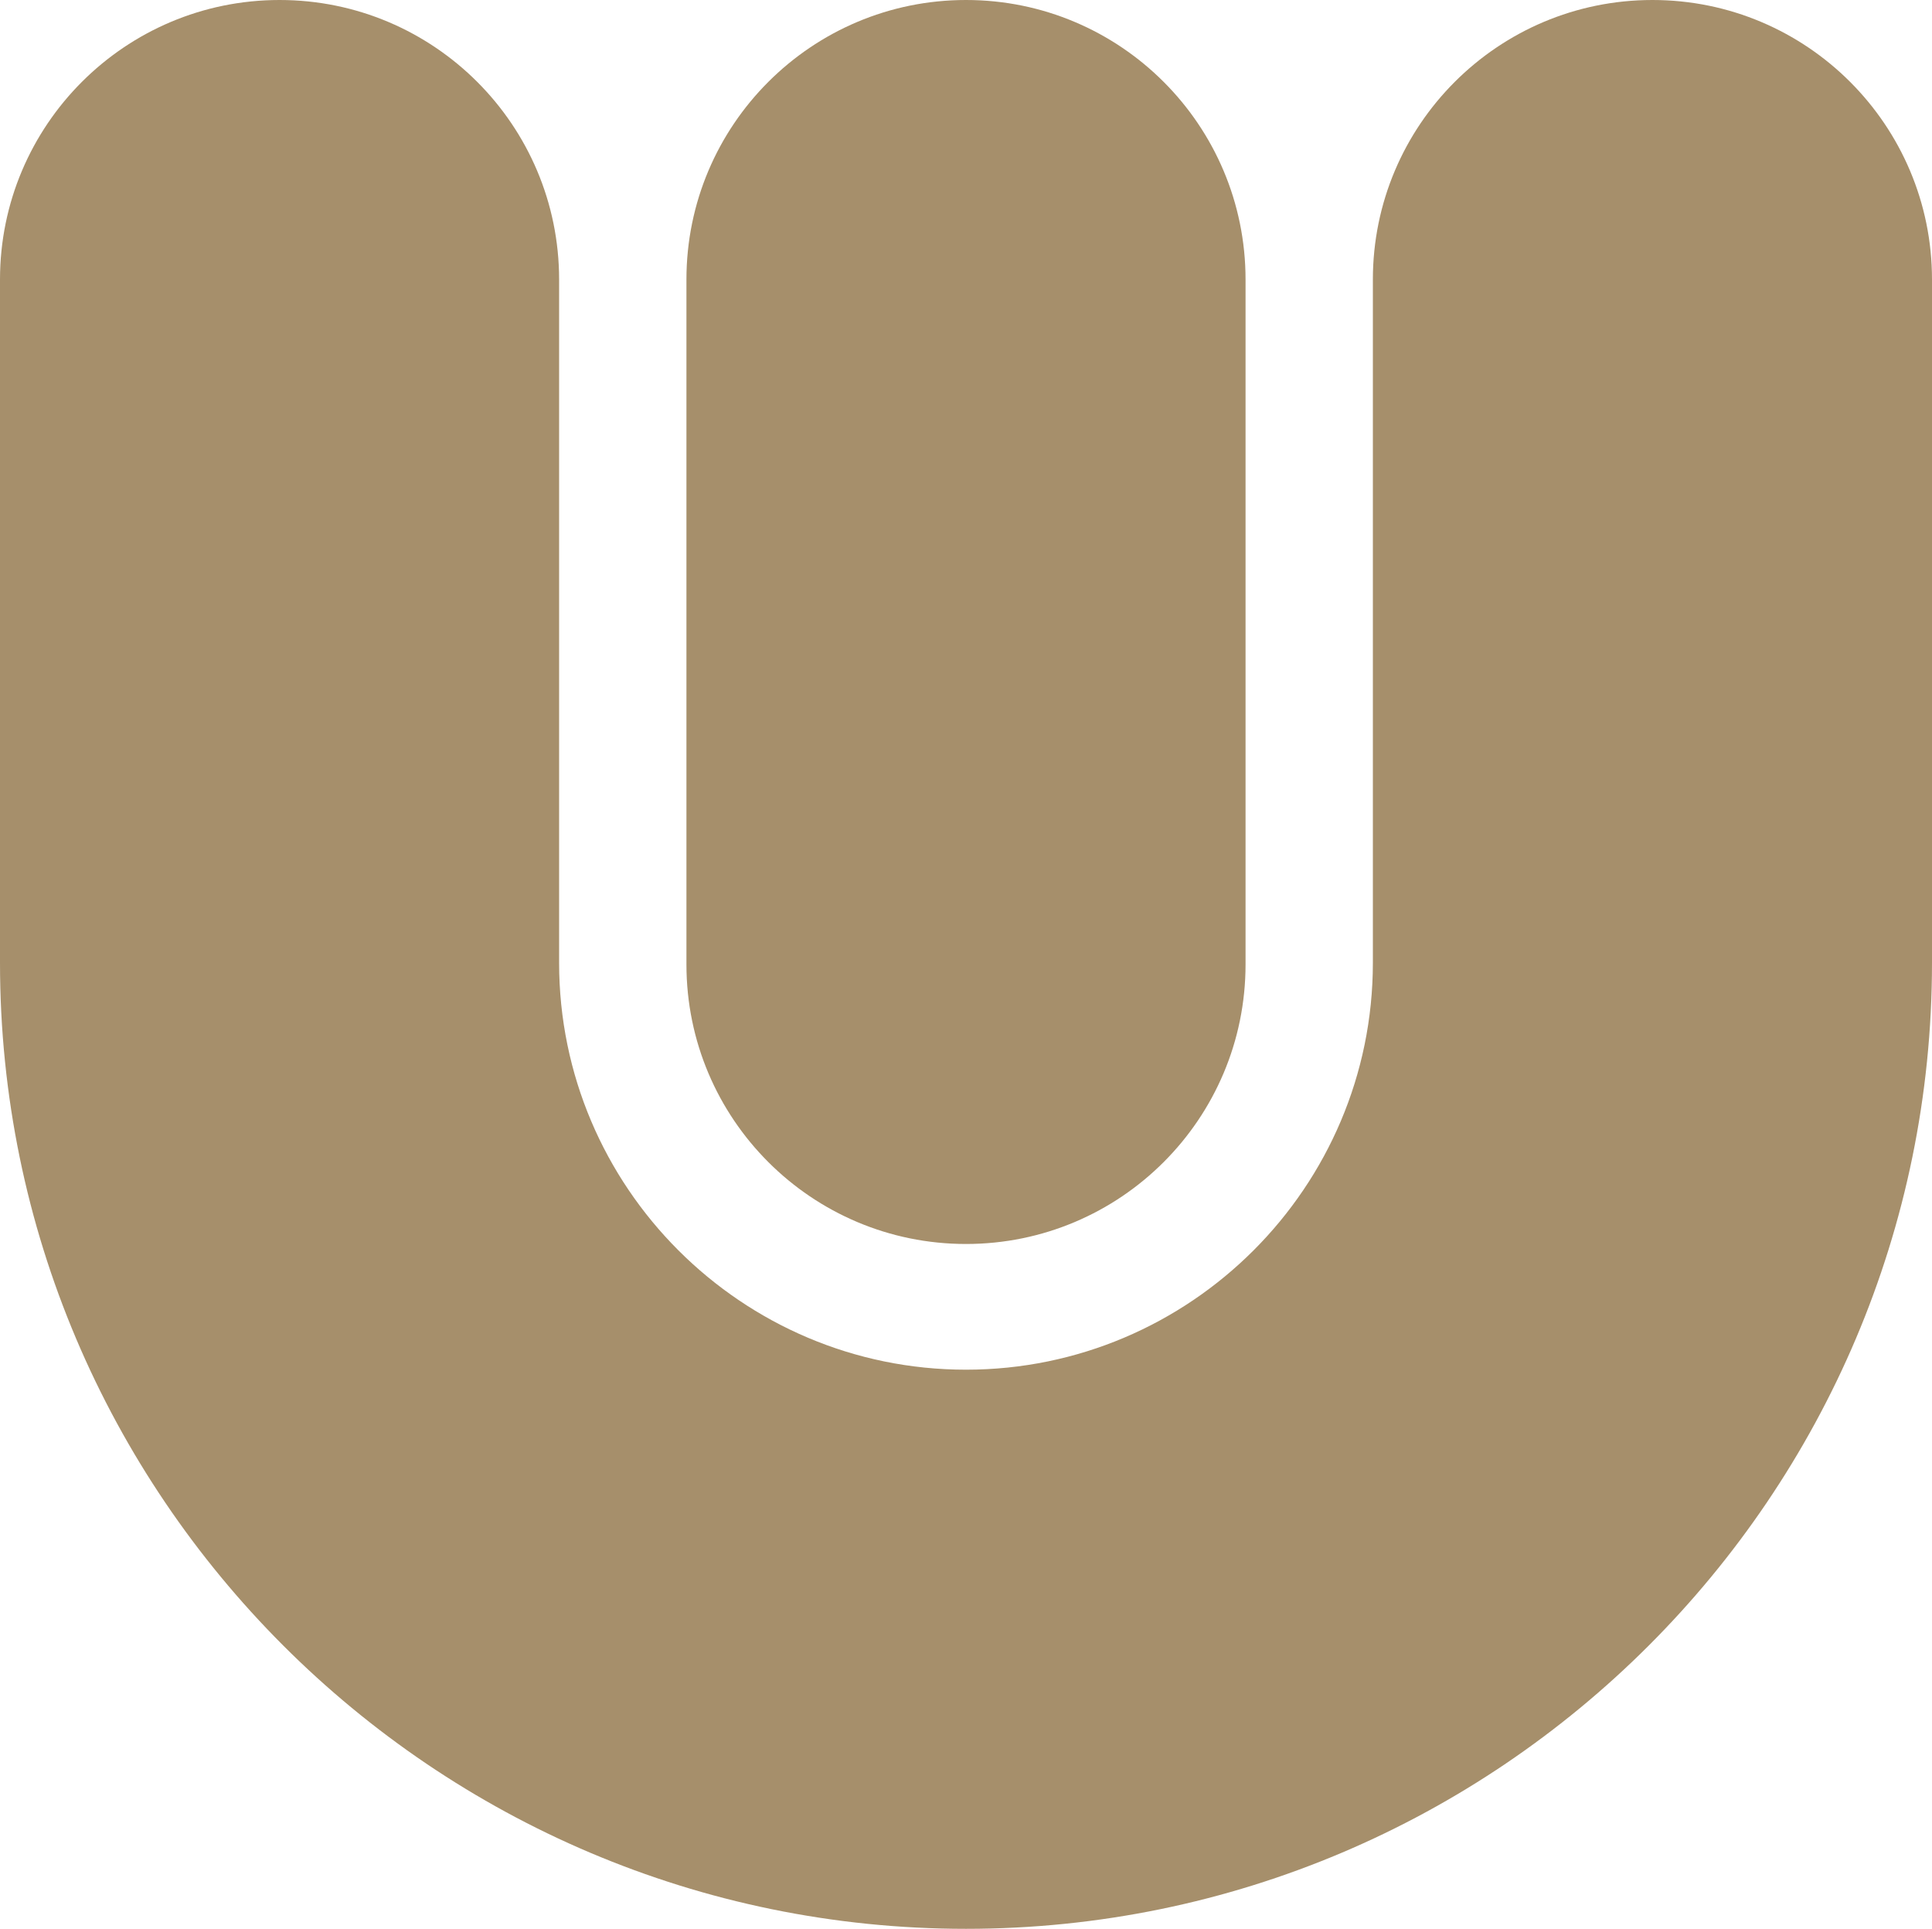 <?xml version="1.0" encoding="utf-8"?>
<!-- Generator: Adobe Illustrator 17.0.0, SVG Export Plug-In . SVG Version: 6.00 Build 0)  -->
<!DOCTYPE svg PUBLIC "-//W3C//DTD SVG 1.1//EN" "http://www.w3.org/Graphics/SVG/1.1/DTD/svg11.dtd">
<svg version="1.1" id="Layer_1" xmlns="http://www.w3.org/2000/svg" xmlns:xlink="http://www.w3.org/1999/xlink" x="0px" y="0px"
	 width="130.704px" height="130.483px" viewBox="0 0 130.704 130.483" enable-background="new 0 0 130.704 130.483"
	 xml:space="preserve">
<g>
	<g>
		<path fill="#A68F6B" d="M111.791,0c-10.445,0-18.913,8.468-18.913,18.912v46.219c0,15.178-12.349,27.527-27.526,27.527
			c-15.179,0-27.527-12.35-27.527-27.527V18.912C37.825,8.468,29.358,0,18.913,0C8.468,0,0,8.468,0,18.912v46.219
			c0,36.035,29.317,65.352,65.353,65.352c36.035,0,65.351-29.316,65.351-65.352V18.912C130.704,8.468,122.237,0,111.791,0z
			 M65.352,84.154c10.446,0,18.912-8.468,18.912-18.912v-46.33C84.264,8.468,75.798,0,65.352,0C54.908,0,46.439,8.468,46.439,18.912
			v46.33C46.44,75.686,54.908,84.154,65.352,84.154z"/>
	</g>
</g>
</svg>
